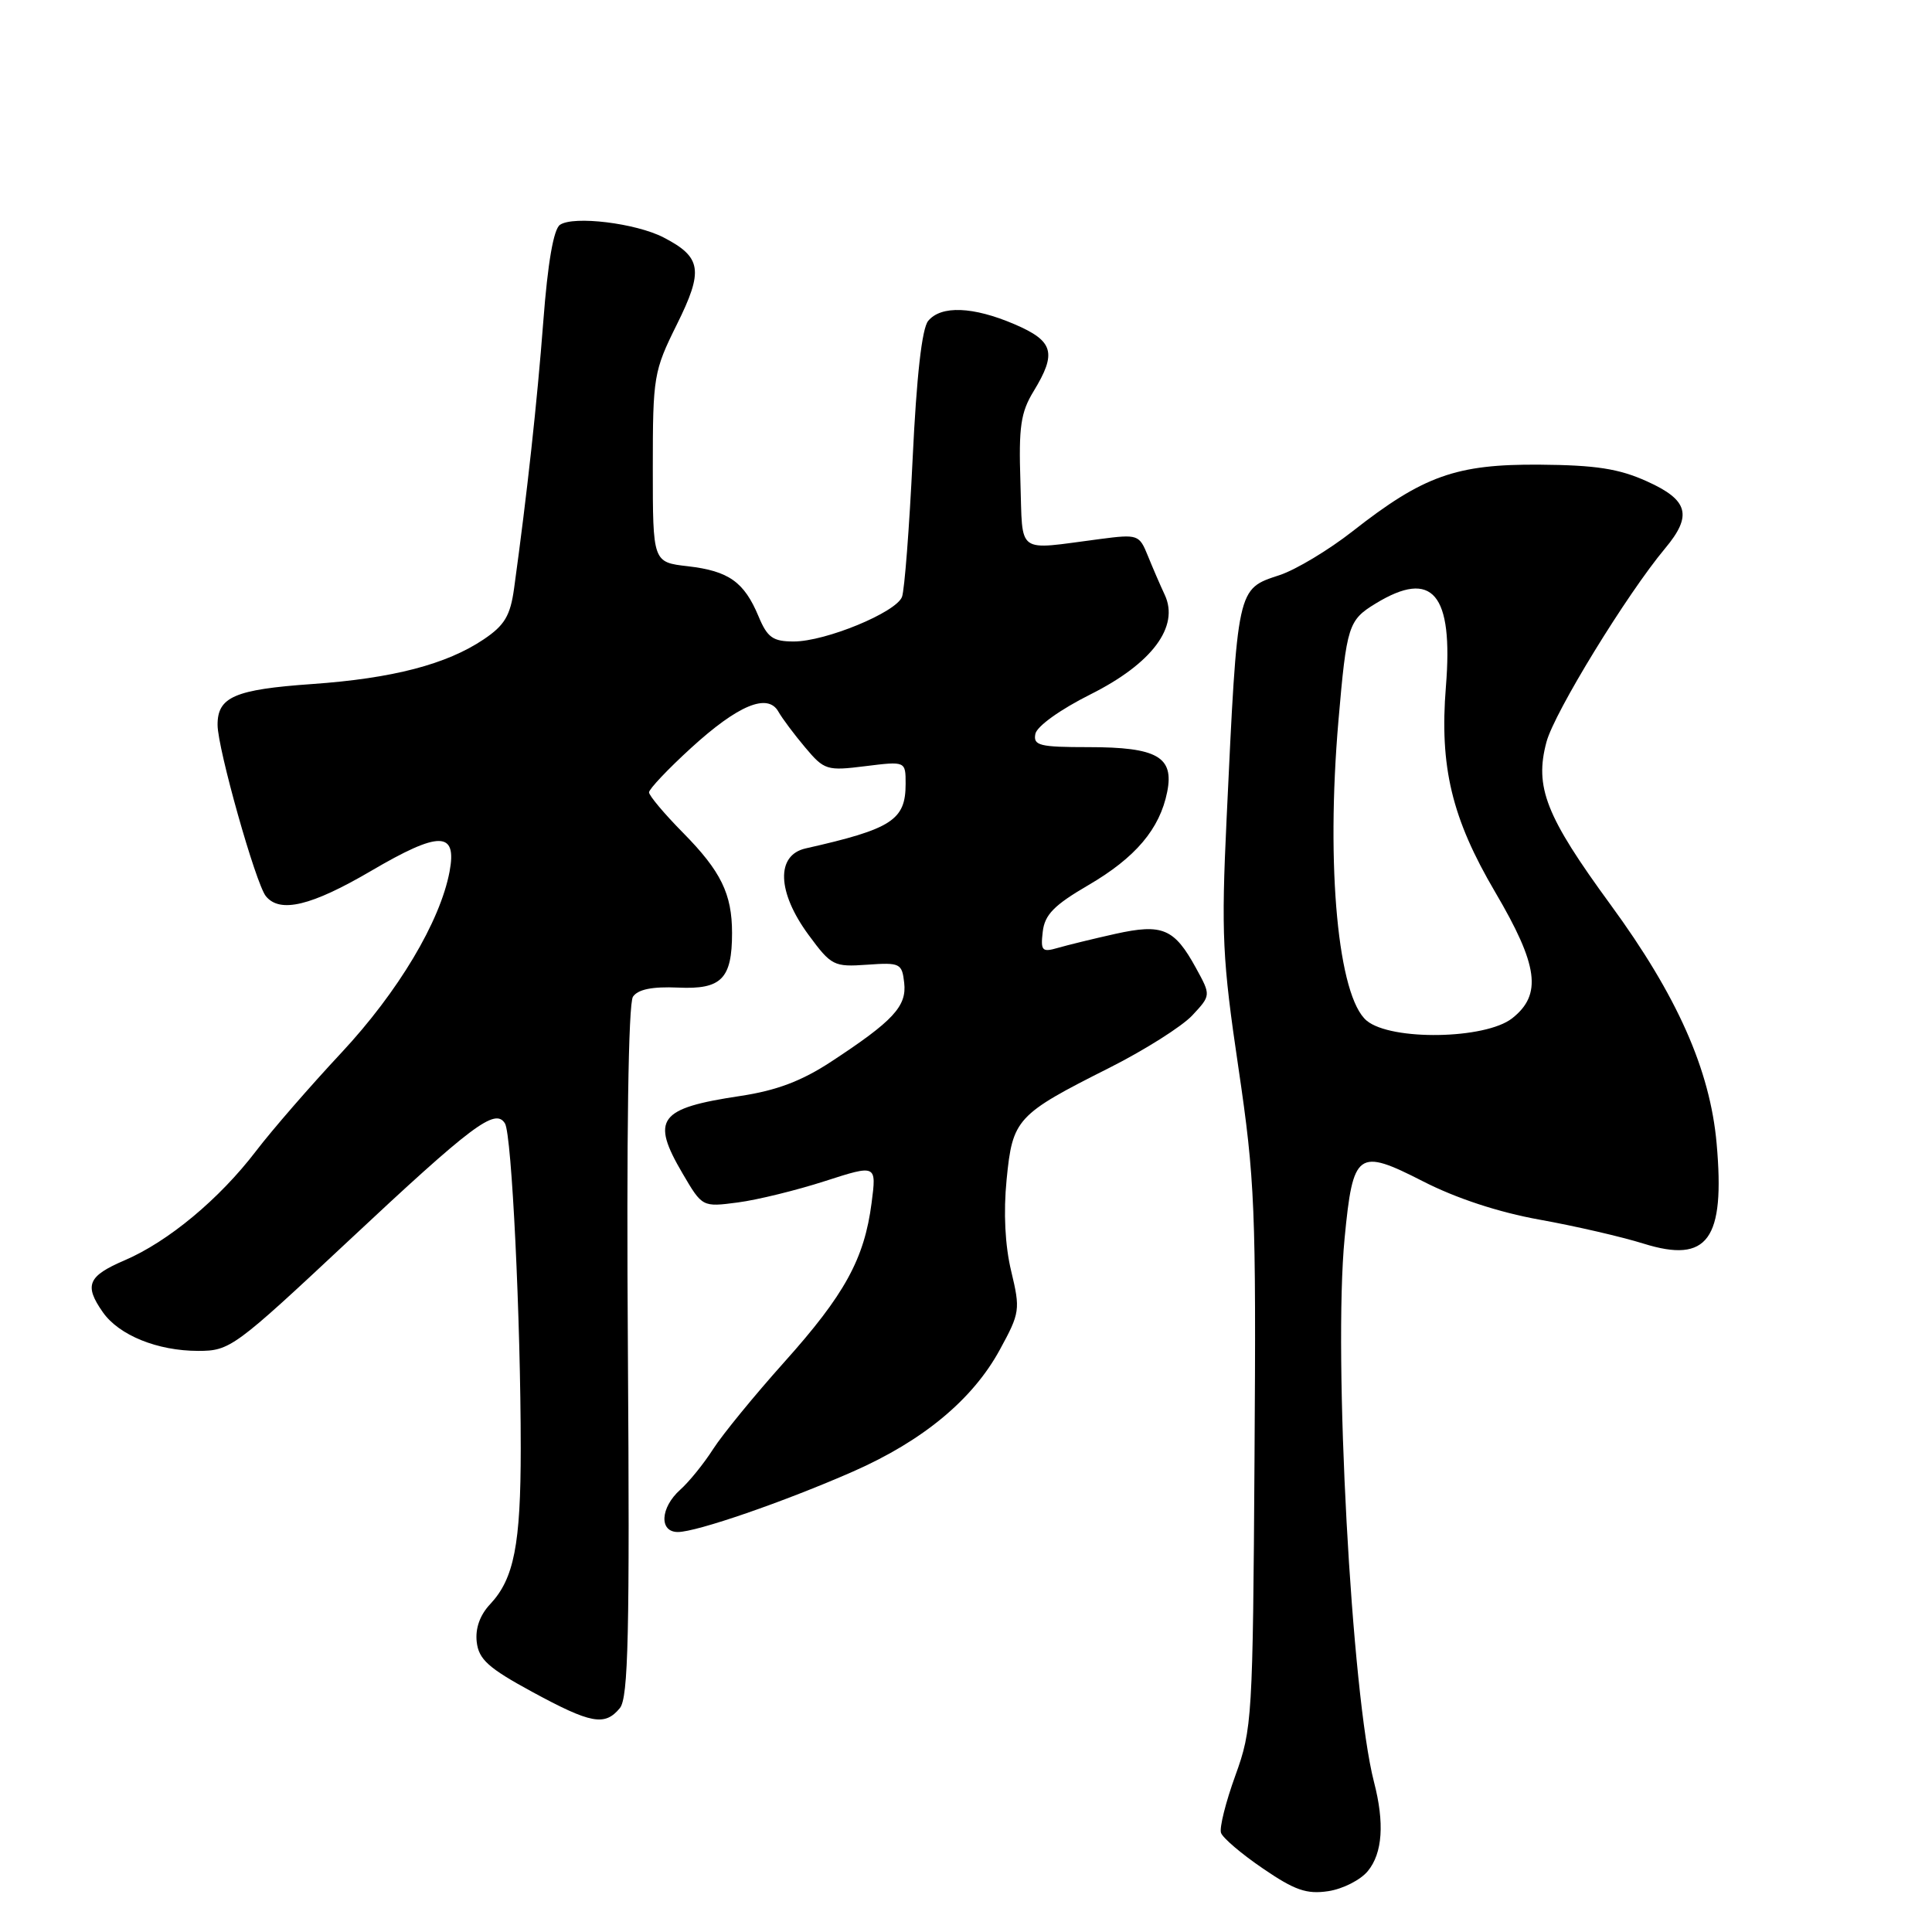 <?xml version="1.0" encoding="UTF-8" standalone="no"?>
<!DOCTYPE svg PUBLIC "-//W3C//DTD SVG 1.1//EN" "http://www.w3.org/Graphics/SVG/1.1/DTD/svg11.dtd" >
<svg xmlns="http://www.w3.org/2000/svg" xmlns:xlink="http://www.w3.org/1999/xlink" version="1.1" viewBox="0 0 256 256">
 <g >
 <path fill="currentColor"
d=" M 181.25 247.92 C 183.20 245.54 183.47 241.55 182.06 236.12 C 179.08 224.59 176.65 179.71 178.17 164.04 C 179.28 152.55 179.90 152.11 188.55 156.53 C 192.96 158.79 198.60 160.64 204.00 161.61 C 208.68 162.45 214.88 163.88 217.79 164.79 C 226.29 167.44 228.60 164.27 227.46 151.50 C 226.59 141.75 222.24 131.95 213.41 119.88 C 204.82 108.13 203.31 104.29 204.92 98.30 C 205.98 94.37 215.58 78.71 220.63 72.67 C 224.28 68.31 223.73 66.26 218.25 63.79 C 214.52 62.10 211.46 61.63 204.00 61.57 C 192.95 61.49 188.60 63.04 179.22 70.40 C 176.07 72.87 171.73 75.48 169.57 76.20 C 163.88 78.08 163.99 77.57 162.53 108.50 C 161.81 123.78 161.97 127.12 164.10 141.50 C 166.29 156.32 166.45 160.14 166.23 193.20 C 166.01 227.70 165.92 229.12 163.69 235.27 C 162.42 238.77 161.56 242.19 161.79 242.86 C 162.01 243.53 164.51 245.66 167.35 247.59 C 171.56 250.47 173.14 251.02 176.00 250.59 C 177.93 250.30 180.29 249.10 181.25 247.92 Z  M 82.13 226.34 C 83.26 224.98 83.45 216.60 83.20 179.09 C 83.00 150.56 83.26 132.96 83.87 132.07 C 84.54 131.09 86.42 130.71 89.86 130.86 C 95.59 131.13 97.00 129.70 97.00 123.63 C 97.00 118.45 95.53 115.44 90.51 110.35 C 88.03 107.84 86.00 105.42 86.00 104.99 C 86.00 104.56 88.51 101.90 91.58 99.10 C 97.80 93.42 101.74 91.78 103.15 94.31 C 103.64 95.18 105.23 97.31 106.69 99.04 C 109.22 102.05 109.56 102.16 114.67 101.52 C 120.00 100.86 120.00 100.86 120.00 103.86 C 120.00 108.67 118.19 109.84 106.75 112.42 C 102.80 113.31 102.96 118.20 107.14 123.88 C 110.15 127.97 110.49 128.14 114.89 127.83 C 119.26 127.52 119.52 127.64 119.81 130.22 C 120.17 133.33 118.38 135.27 110.11 140.69 C 106.21 143.25 102.88 144.50 98.11 145.22 C 87.25 146.85 86.20 148.26 90.45 155.50 C 93.06 159.95 93.06 159.95 97.78 159.33 C 100.38 158.99 105.57 157.71 109.32 156.50 C 116.15 154.30 116.15 154.30 115.49 159.40 C 114.53 166.81 111.93 171.55 103.89 180.52 C 99.96 184.91 95.74 190.07 94.50 192.00 C 93.27 193.93 91.30 196.36 90.13 197.40 C 87.49 199.77 87.31 203.00 89.82 203.00 C 92.30 203.00 103.89 199.00 113.00 195.00 C 122.29 190.92 128.90 185.44 132.49 178.83 C 135.15 173.96 135.21 173.53 133.99 168.44 C 133.17 165.04 132.95 160.67 133.38 156.31 C 134.17 148.25 134.68 147.69 147.00 141.49 C 151.68 139.13 156.61 136.01 157.98 134.55 C 160.46 131.89 160.46 131.89 158.48 128.28 C 155.60 123.02 154.04 122.36 147.80 123.74 C 144.88 124.39 141.45 125.23 140.17 125.60 C 138.08 126.21 137.87 125.99 138.17 123.45 C 138.43 121.20 139.68 119.93 144.19 117.30 C 150.47 113.64 153.68 109.84 154.66 104.93 C 155.59 100.29 153.33 99.00 144.24 99.00 C 137.74 99.00 136.89 98.79 137.19 97.25 C 137.38 96.24 140.49 94.01 144.51 92.00 C 152.65 87.92 156.30 83.04 154.34 78.83 C 153.74 77.55 152.73 75.21 152.09 73.63 C 150.96 70.84 150.78 70.77 145.72 71.43 C 134.48 72.89 135.54 73.65 135.21 63.84 C 134.97 56.56 135.25 54.64 136.96 51.84 C 140.06 46.75 139.62 45.19 134.42 42.96 C 128.93 40.61 124.70 40.45 122.99 42.52 C 122.16 43.51 121.45 49.86 120.93 60.77 C 120.49 69.98 119.85 78.22 119.52 79.09 C 118.73 81.15 109.39 85.00 105.18 85.00 C 102.41 85.00 101.68 84.48 100.51 81.67 C 98.60 77.10 96.56 75.66 91.14 75.03 C 86.50 74.50 86.50 74.50 86.50 61.96 C 86.50 49.88 86.62 49.18 89.68 43.01 C 93.25 35.82 92.98 34.08 87.92 31.46 C 84.26 29.57 76.00 28.56 74.20 29.79 C 73.35 30.37 72.58 34.82 71.99 42.59 C 71.17 53.30 69.86 65.33 68.12 77.96 C 67.62 81.59 66.86 82.86 64.09 84.72 C 59.17 88.03 52.03 89.89 41.34 90.64 C 31.10 91.36 28.81 92.35 28.83 96.06 C 28.84 99.20 33.89 117.11 35.23 118.75 C 37.09 121.04 41.25 120.04 49.17 115.40 C 58.22 110.09 60.58 110.11 59.57 115.49 C 58.32 122.12 52.76 131.43 45.23 139.50 C 41.12 143.90 36.04 149.75 33.94 152.50 C 29.06 158.89 22.30 164.51 16.53 166.99 C 11.63 169.09 11.12 170.30 13.63 173.88 C 15.77 176.93 20.87 179.00 26.27 179.00 C 30.46 179.00 31.08 178.55 46.05 164.54 C 62.65 149.00 65.62 146.77 66.91 148.86 C 67.81 150.31 69.00 174.85 69.00 191.92 C 69.00 204.67 68.11 209.19 64.95 212.56 C 63.59 214.00 62.96 215.78 63.17 217.58 C 63.44 219.88 64.72 221.03 70.50 224.17 C 78.31 228.41 80.13 228.75 82.13 226.34 Z  M 181.10 135.25 C 177.30 132.10 175.68 114.92 177.35 95.50 C 178.44 82.88 178.66 82.18 182.28 79.97 C 189.82 75.37 192.59 78.64 191.59 90.97 C 190.73 101.61 192.37 108.43 198.12 118.21 C 203.84 127.93 204.36 131.79 200.37 134.93 C 196.82 137.72 184.34 137.93 181.10 135.25 Z "/>
</g>
</svg>